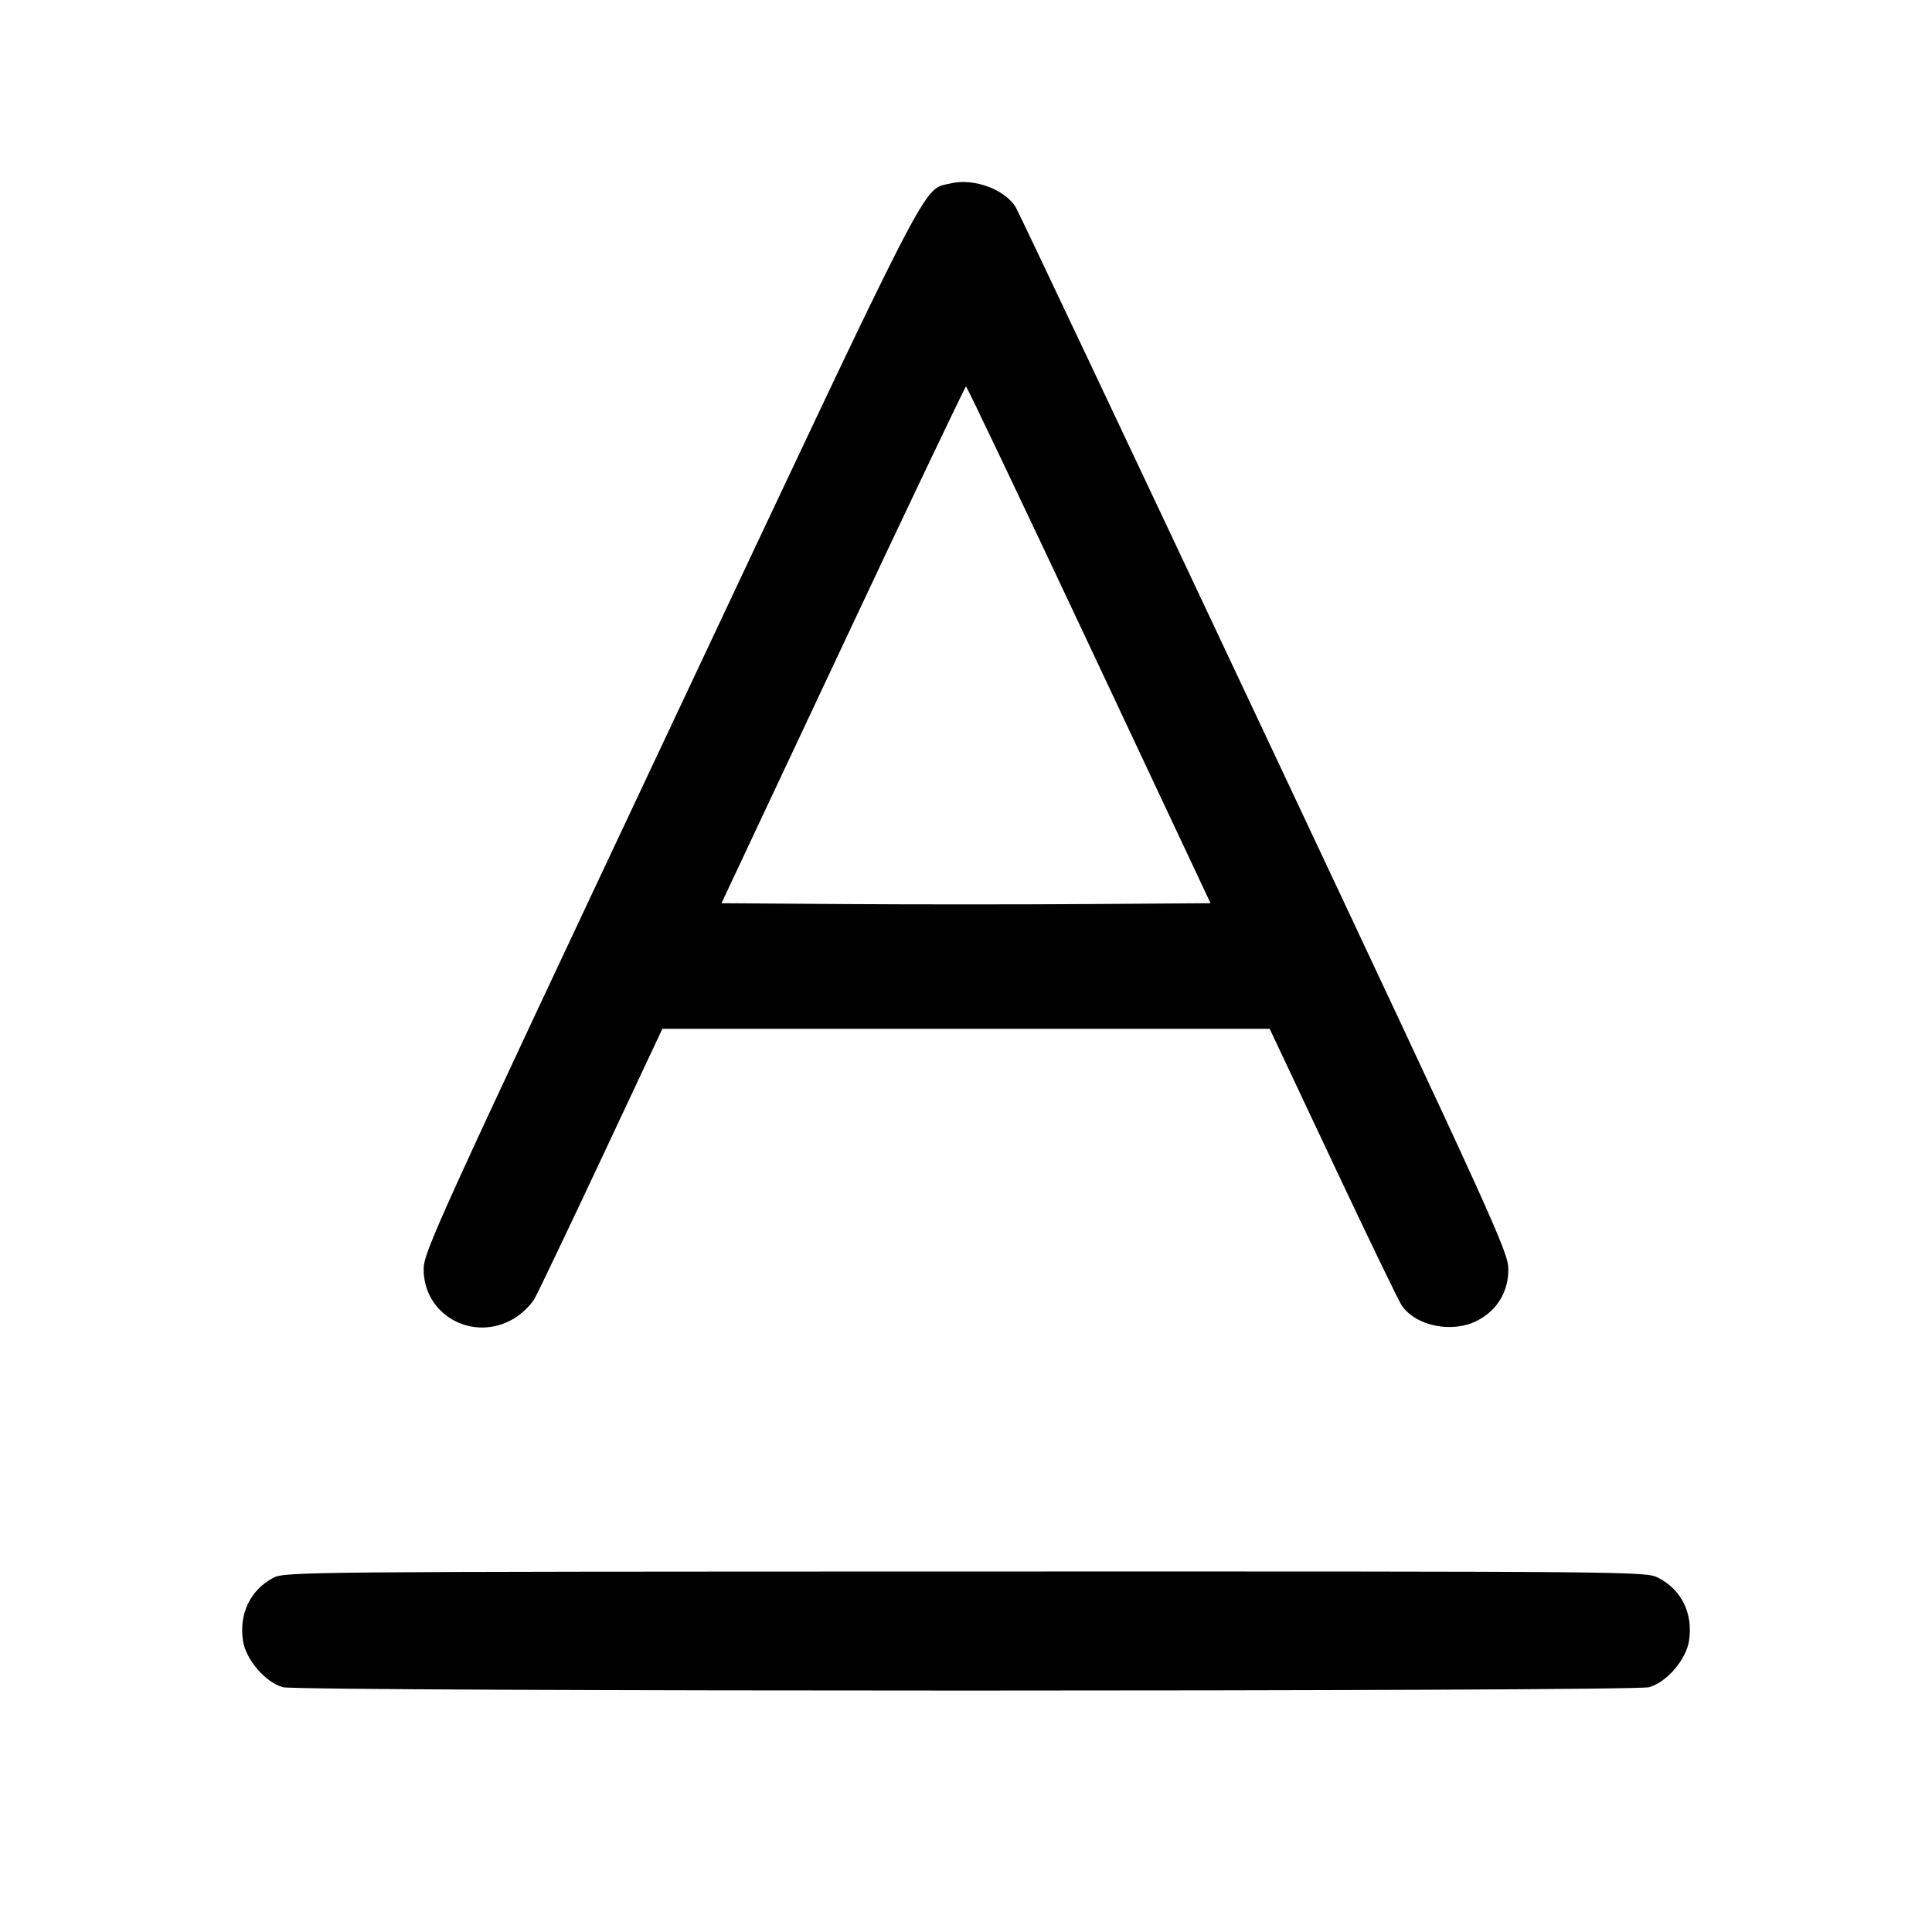 <svg fill="currentColor" viewBox="0 0 256 256" xmlns="http://www.w3.org/2000/svg"><path d="M125.939 24.308 C 122.164 25.225,124.080 21.504,88.785 96.462 C 57.892 162.070,56.154 165.887,56.138 168.149 C 56.095 174.246,62.671 177.897,68.034 174.754 C 69.129 174.112,70.351 172.935,70.855 172.037 C 71.344 171.166,75.349 162.773,79.755 153.387 L 87.766 136.320 128.003 136.320 L 168.239 136.320 176.600 154.066 C 181.198 163.827,185.299 172.320,185.713 172.941 C 187.561 175.710,192.417 176.706,195.733 174.997 C 198.392 173.627,199.884 171.153,199.862 168.149 C 199.846 165.888,198.115 162.085,167.513 97.067 C 149.731 59.285,134.905 27.941,134.567 27.413 C 133.047 25.035,128.976 23.570,125.939 24.308 M144.308 85.446 L 160.402 119.680 144.201 119.792 C 135.291 119.853,120.709 119.853,111.799 119.792 L 95.598 119.680 111.692 85.446 C 120.544 66.617,127.883 51.211,128.000 51.211 C 128.117 51.211,135.456 66.617,144.308 85.446 M36.198 209.076 C 33.176 210.673,31.657 213.825,32.191 217.389 C 32.568 219.899,35.156 222.916,37.488 223.564 C 39.633 224.160,216.367 224.160,218.512 223.564 C 220.844 222.916,223.432 219.899,223.809 217.389 C 224.351 213.775,222.806 210.634,219.710 209.055 C 218.083 208.225,216.813 208.214,127.910 208.232 C 39.637 208.251,37.727 208.268,36.198 209.076 " stroke="none" fill-rule="evenodd"></path></svg>